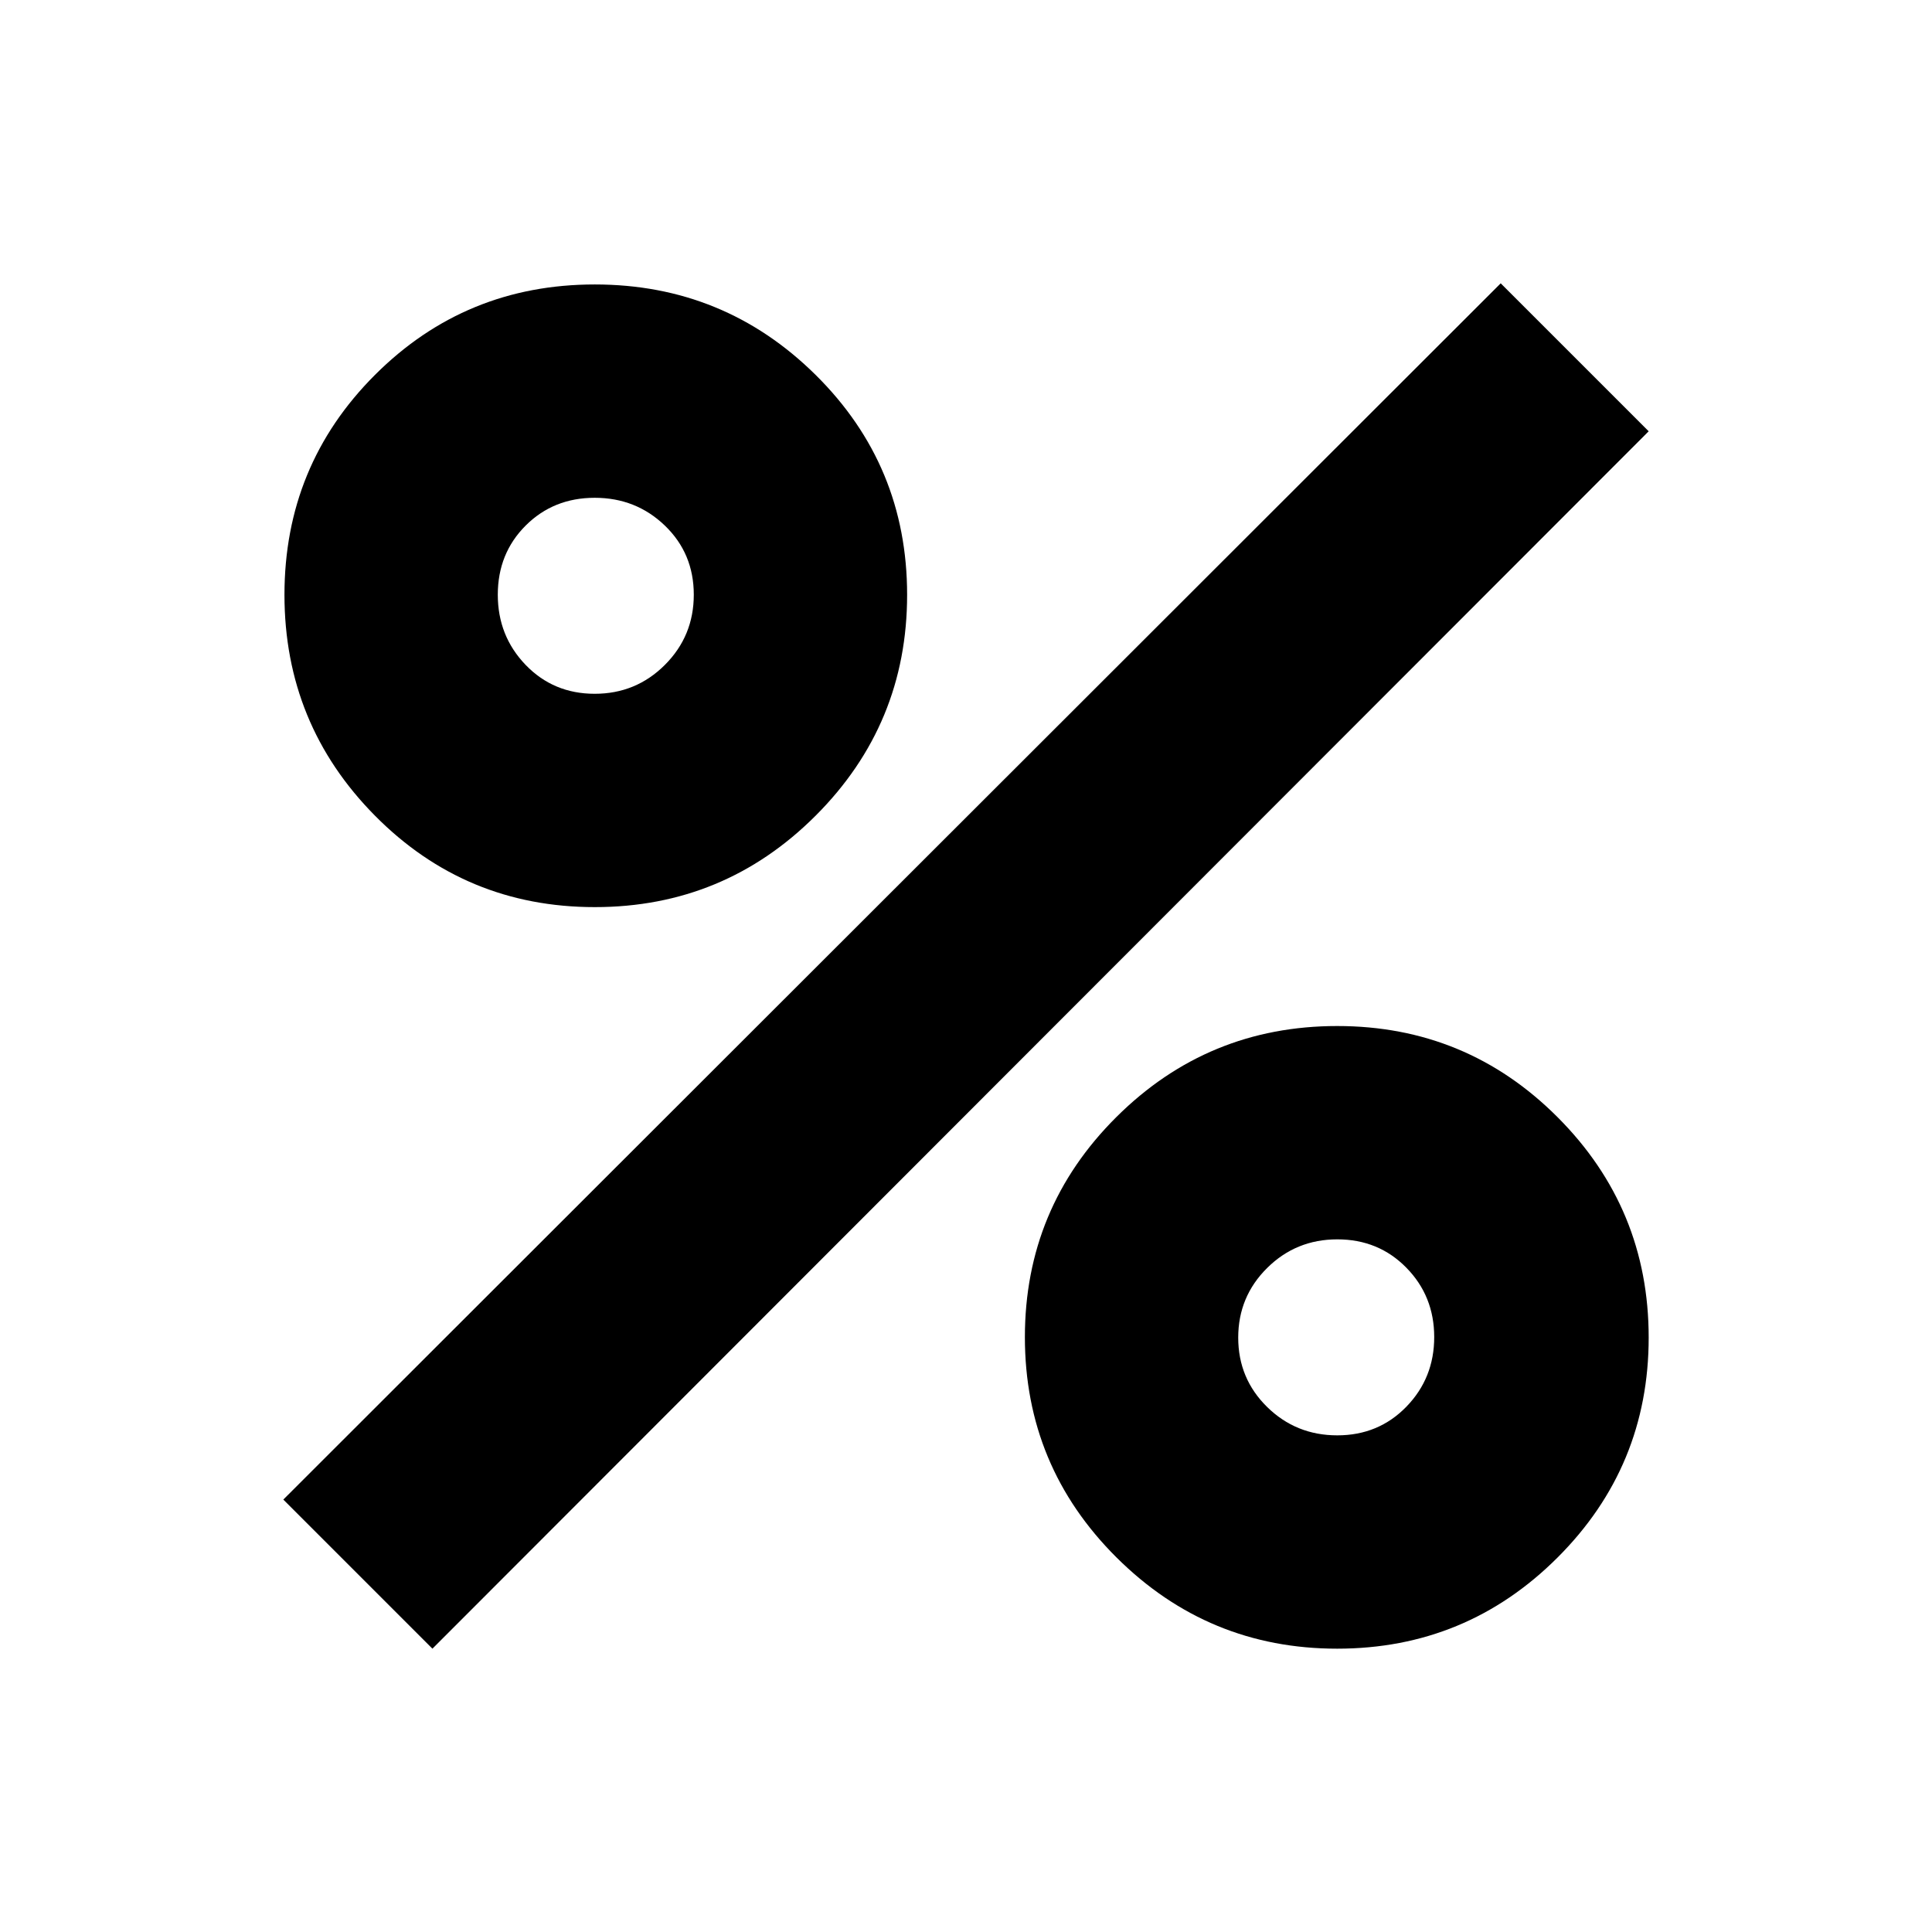 <svg xmlns="http://www.w3.org/2000/svg" height="24" viewBox="0 -960 960 960" width="24"><path d="M295.552-509.26q-64.292 0-109.248-45.448-44.957-45.448-44.957-109.74t44.957-109.248q44.956-44.957 109.248-44.957t109.74 44.957q45.448 44.956 45.448 109.248t-45.448 109.74q-45.448 45.448-109.74 45.448Zm-.041-106.002q20.512 0 34.869-14.358 14.358-14.357 14.358-34.869 0-20.511-14.358-34.337-14.357-13.826-34.869-13.826-20.511 0-34.337 13.826-13.826 13.826-13.826 34.337 0 20.512 13.826 34.869 13.826 14.358 34.337 14.358Zm368.92 474.48q-64.127 0-109.649-45.33-45.522-45.331-45.522-109.457 0-64.127 45.448-109.366 45.448-45.239 109.74-45.239t109.531 45.33q45.239 45.331 45.239 109.457 0 64.127-45.33 109.366-45.331 45.239-109.457 45.239Zm.058-106.001q20.511 0 34.337-14.241 13.826-14.242 13.826-34.587 0-20.345-13.826-34.454-13.826-14.108-34.337-14.108-20.512 0-34.869 14.241-14.358 14.242-14.358 34.587 0 20.345 14.358 34.454 14.357 14.108 34.869 14.108ZM214.87-140.782l-74.088-74.088 604.914-604.348 73.522 73.522L214.87-140.782Z"/></svg>